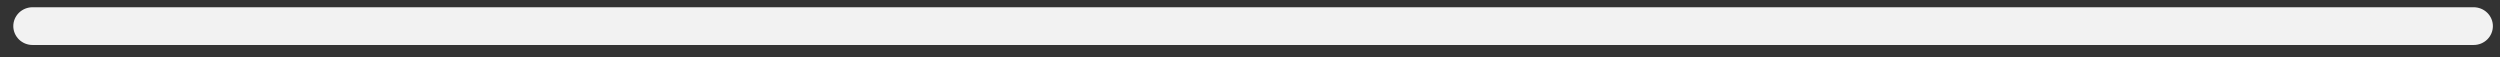 <svg width="131" height="3" viewBox="0 0 131 3" fill="none" xmlns="http://www.w3.org/2000/svg">
<rect x="0" y="0" width="131" height="3" fill="#333333" stroke="none"/>
<path id="white" d="M129.617 2.357H1.708C1.575 2.358 1.444 2.332 1.321 2.283C1.199 2.233 1.087 2.16 0.993 2.069C0.9 1.977 0.825 1.868 0.774 1.747C0.723 1.627 0.697 1.498 0.697 1.368C0.697 1.238 0.723 1.109 0.774 0.989C0.825 0.869 0.9 0.76 0.993 0.668C1.087 0.576 1.199 0.504 1.321 0.454C1.444 0.405 1.575 0.379 1.708 0.38H129.617C129.749 0.379 129.88 0.405 130.003 0.454C130.126 0.504 130.237 0.576 130.331 0.668C130.425 0.76 130.499 0.869 130.55 0.989C130.601 1.109 130.627 1.238 130.627 1.368C130.627 1.498 130.601 1.627 130.55 1.747C130.499 1.868 130.425 1.977 130.331 2.069C130.237 2.16 130.126 2.233 130.003 2.283C129.88 2.332 129.749 2.358 129.617 2.357Z" fill="#F2F2F2"/>
</svg>
